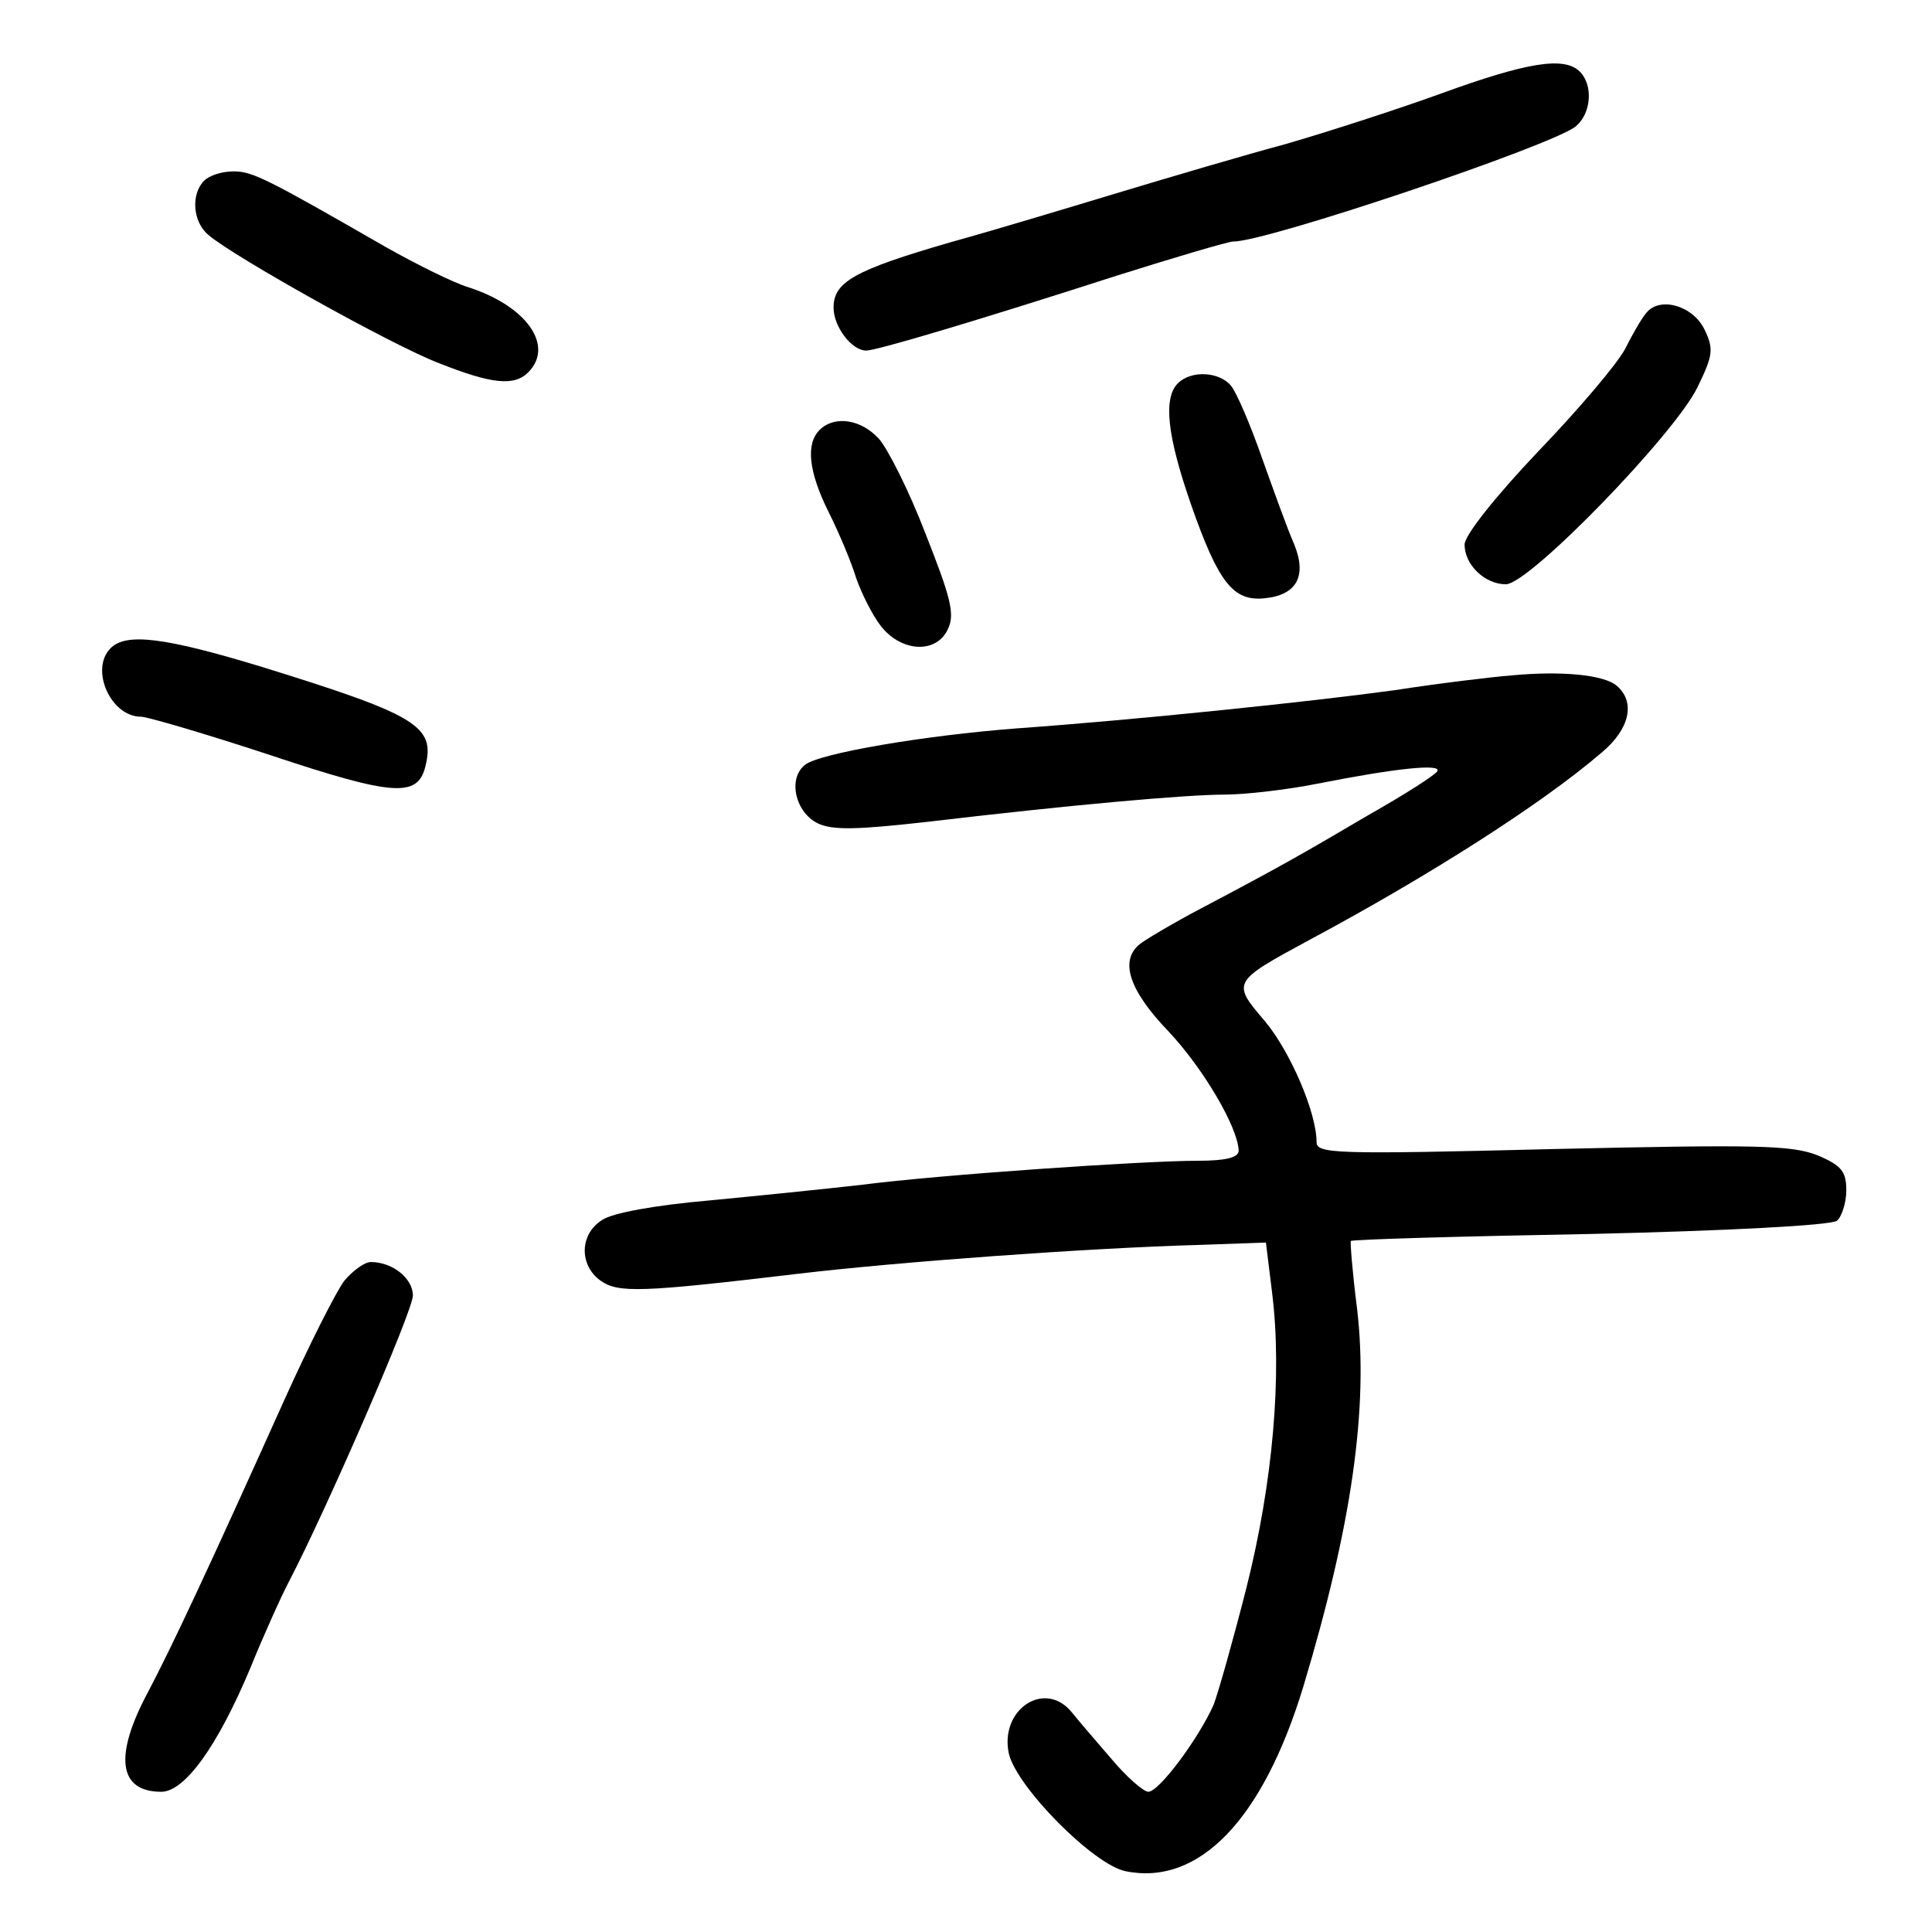 <?xml version="1.0" standalone="no"?>
<!DOCTYPE svg PUBLIC "-//W3C//DTD SVG 20010904//EN"
 "http://www.w3.org/TR/2001/REC-SVG-20010904/DTD/svg10.dtd">
<svg version="1.0" xmlns="http://www.w3.org/2000/svg"
 width="248pt" height="248pt" viewBox="0 0 248 248"
 preserveAspectRatio="xMidYMid meet">
<g transform="translate(0,248) scale(0.1,-0.1)"
fill="#000000" stroke="none">
<path d="M1850 2360 c-58 -21 -148 -50 -200 -65 -52 -14 -147 -42 -210 -61
-63 -19 -162 -49 -220 -65 -124 -36 -150 -51 -150 -84 0 -24 23 -55 42 -55 13
0 141 38 321 96 76 24 144 44 150 44 41 -1 412 124 440 148 20 17 22 53 5 70
-20 20 -68 12 -178 -28z"/>
<path d="M262 2248 c-17 -17 -15 -53 6 -70 33 -28 235 -141 295 -164 68 -27
97 -30 115 -12 34 34 -2 85 -76 109 -20 6 -68 30 -107 52 -153 88 -171 97
-195 97 -15 0 -31 -5 -38 -12z"/>
<path d="M2113 2078 c-6 -7 -18 -28 -27 -46 -10 -19 -60 -78 -112 -132 -54
-57 -94 -107 -94 -119 0 -26 26 -51 53 -51 30 0 217 193 246 253 20 41 21 49
9 74 -15 31 -58 43 -75 21z"/>
<path d="M1512 1988 c-19 -19 -14 -67 17 -156 35 -100 54 -124 94 -120 42 4
55 29 38 70 -8 18 -26 68 -41 110 -15 43 -33 85 -40 93 -15 18 -51 20 -68 3z"/>
<path d="M1052 1928 c-18 -18 -14 -54 12 -106 13 -26 29 -64 35 -84 7 -20 21
-48 32 -62 27 -34 72 -35 86 -3 9 19 3 41 -29 122 -21 55 -49 110 -60 122 -23
25 -57 30 -76 11z"/>
<path d="M142 1648 c-27 -27 0 -88 39 -88 8 0 83 -22 165 -49 159 -53 190 -55
200 -15 13 52 -10 66 -210 128 -125 38 -174 44 -194 24z"/>
<path d="M1940 1613 c-25 -2 -92 -10 -150 -19 -110 -15 -331 -38 -485 -49
-118 -9 -254 -32 -272 -47 -22 -18 -12 -61 17 -75 19 -9 51 -8 140 2 186 22
333 35 382 35 25 0 79 6 119 14 101 20 160 26 154 16 -3 -5 -42 -30 -88 -56
-85 -50 -109 -64 -217 -121 -36 -19 -71 -40 -77 -45 -26 -21 -14 -59 37 -112
45 -48 89 -123 90 -153 0 -9 -17 -13 -52 -13 -70 0 -333 -18 -433 -31 -44 -5
-132 -14 -195 -20 -69 -6 -124 -16 -137 -25 -29 -18 -30 -58 -2 -78 23 -16 52
-15 254 9 126 15 371 33 515 37 l85 3 8 -65 c13 -105 1 -243 -33 -378 -17 -67
-36 -134 -42 -150 -19 -43 -70 -112 -84 -112 -6 0 -28 19 -48 43 -20 23 -43
50 -51 60 -35 41 -92 2 -80 -54 10 -43 109 -143 150 -151 94 -19 176 66 228
237 62 206 84 358 69 485 -6 47 -9 86 -8 87 2 2 140 6 307 9 174 4 309 11 317
17 6 5 12 23 12 39 0 24 -6 32 -37 45 -33 13 -77 14 -340 8 -280 -7 -303 -6
-303 9 0 38 -34 117 -67 156 -42 49 -41 50 57 103 153 82 298 174 376 241 36
30 44 65 19 86 -17 14 -71 19 -135 13z"/>
<path d="M442 836 c-10 -13 -45 -82 -77 -153 -98 -218 -144 -316 -175 -375
-44 -82 -38 -128 17 -128 30 0 72 58 114 158 17 42 40 93 50 112 47 90 159
347 159 367 0 22 -26 43 -54 43 -8 0 -23 -11 -34 -24z"/>
</g>
</svg>
